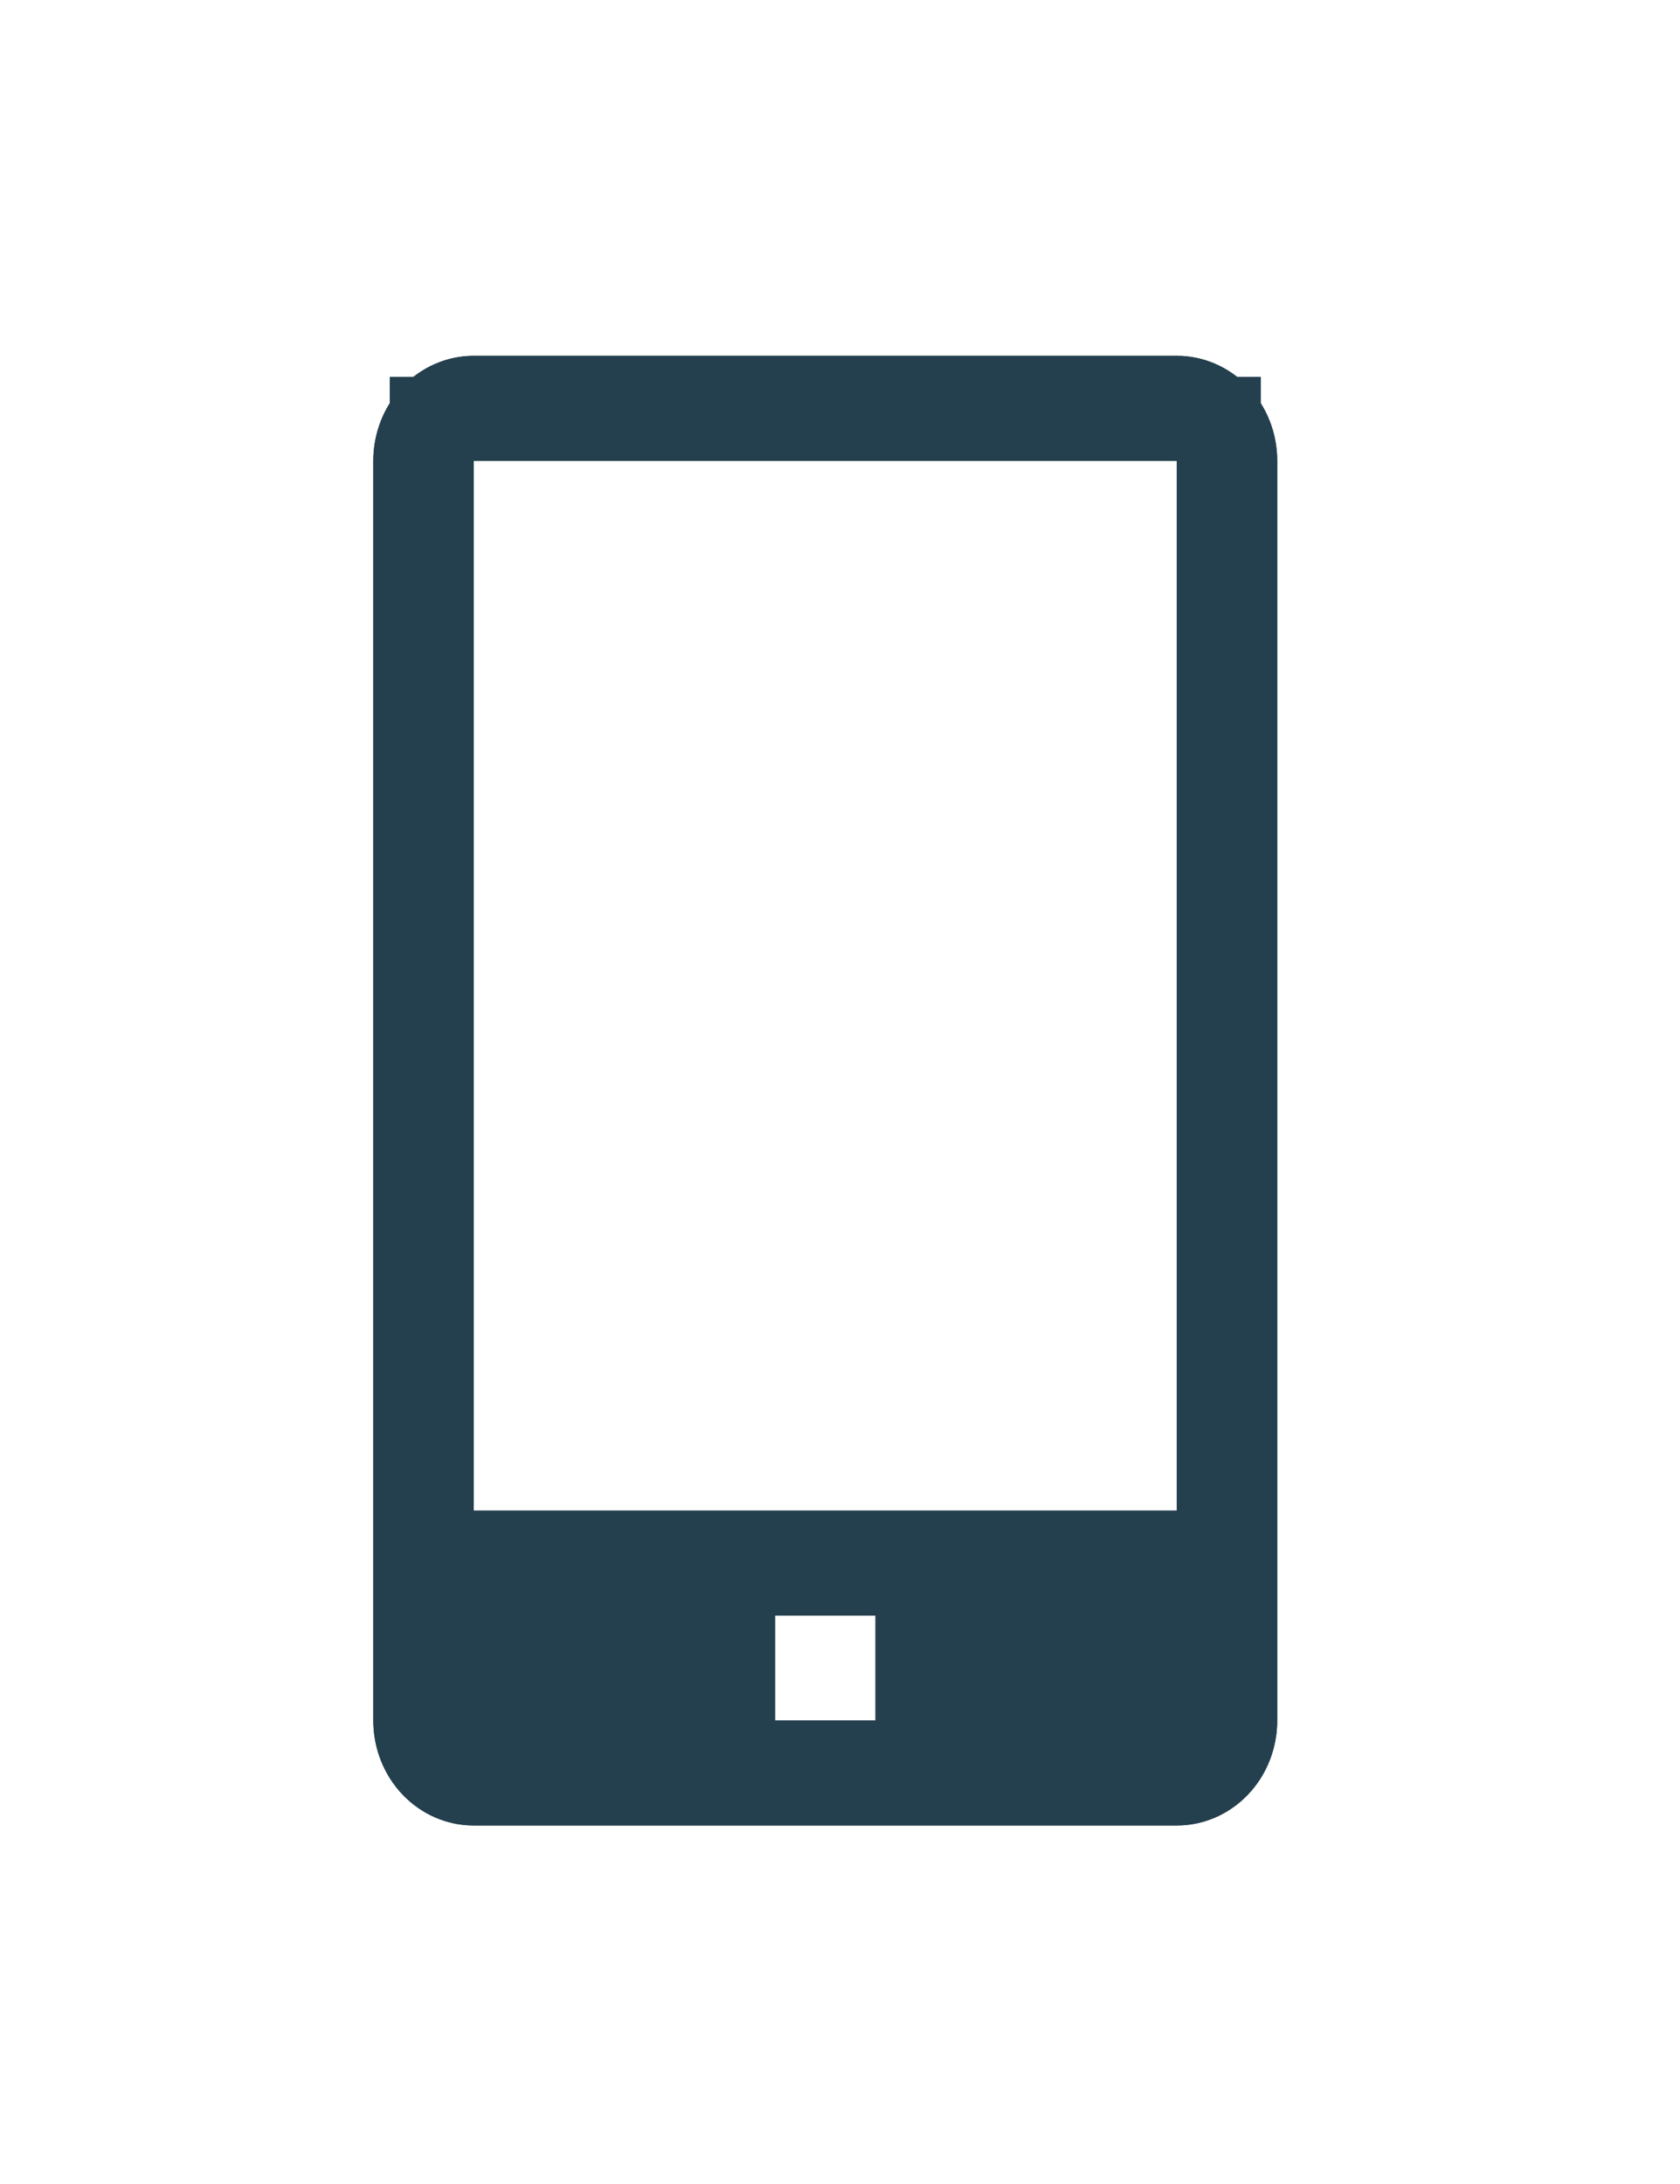 <svg width="20" height="26" viewBox="0 0 20 26" fill="none" xmlns="http://www.w3.org/2000/svg">
<g filter="url(#filter0_d)">
<path d="M14.01 0.236H5.64C5.322 0.236 5.018 0.368 4.794 0.602C4.57 0.837 4.444 1.155 4.444 1.486V16.482C4.444 16.814 4.57 17.132 4.794 17.366C5.018 17.6 5.322 17.732 5.64 17.732H14.01C14.327 17.732 14.631 17.6 14.855 17.366C15.079 17.132 15.205 16.814 15.205 16.482V1.486C15.205 1.155 15.079 0.837 14.855 0.602C14.631 0.368 14.327 0.236 14.01 0.236V0.236ZM10.422 16.482H9.227V15.233H10.422V16.482ZM5.64 13.983V1.486H14.01V13.983H5.64Z" fill="#243F4D"/>
<path d="M10.422 16.982H10.922V16.482V15.233V14.733H10.422H9.227H8.727V15.233V16.482V16.982H9.227H10.422ZM5.14 13.983V14.483H5.64H14.01H14.51V13.983V1.486V0.986H14.01H5.64H5.14V1.486V13.983ZM5.64 0.736H14.01C14.187 0.736 14.361 0.81 14.494 0.948C14.627 1.087 14.705 1.28 14.705 1.486V16.482C14.705 16.688 14.627 16.881 14.494 17.02C14.361 17.159 14.187 17.232 14.01 17.232H5.64C5.462 17.232 5.288 17.159 5.155 17.02C5.022 16.881 4.944 16.688 4.944 16.482V1.486C4.944 1.28 5.022 1.087 5.155 0.948C5.288 0.81 5.462 0.736 5.64 0.736Z" stroke="#243F4D"/>
</g>
<defs>
<filter id="filter0_d" x="0.444" y="0.236" width="18.761" height="25.496" filterUnits="userSpaceOnUse" color-interpolation-filters="sRGB">
<feFlood flood-opacity="0" result="BackgroundImageFix"/>
<feColorMatrix in="SourceAlpha" type="matrix" values="0 0 0 0 0 0 0 0 0 0 0 0 0 0 0 0 0 0 127 0"/>
<feOffset dy="4"/>
<feGaussianBlur stdDeviation="2"/>
<feColorMatrix type="matrix" values="0 0 0 0 0 0 0 0 0 0 0 0 0 0 0 0 0 0 0.25 0"/>
<feBlend mode="normal" in2="BackgroundImageFix" result="effect1_dropShadow"/>
<feBlend mode="normal" in="SourceGraphic" in2="effect1_dropShadow" result="shape"/>
</filter>
</defs>
</svg>
